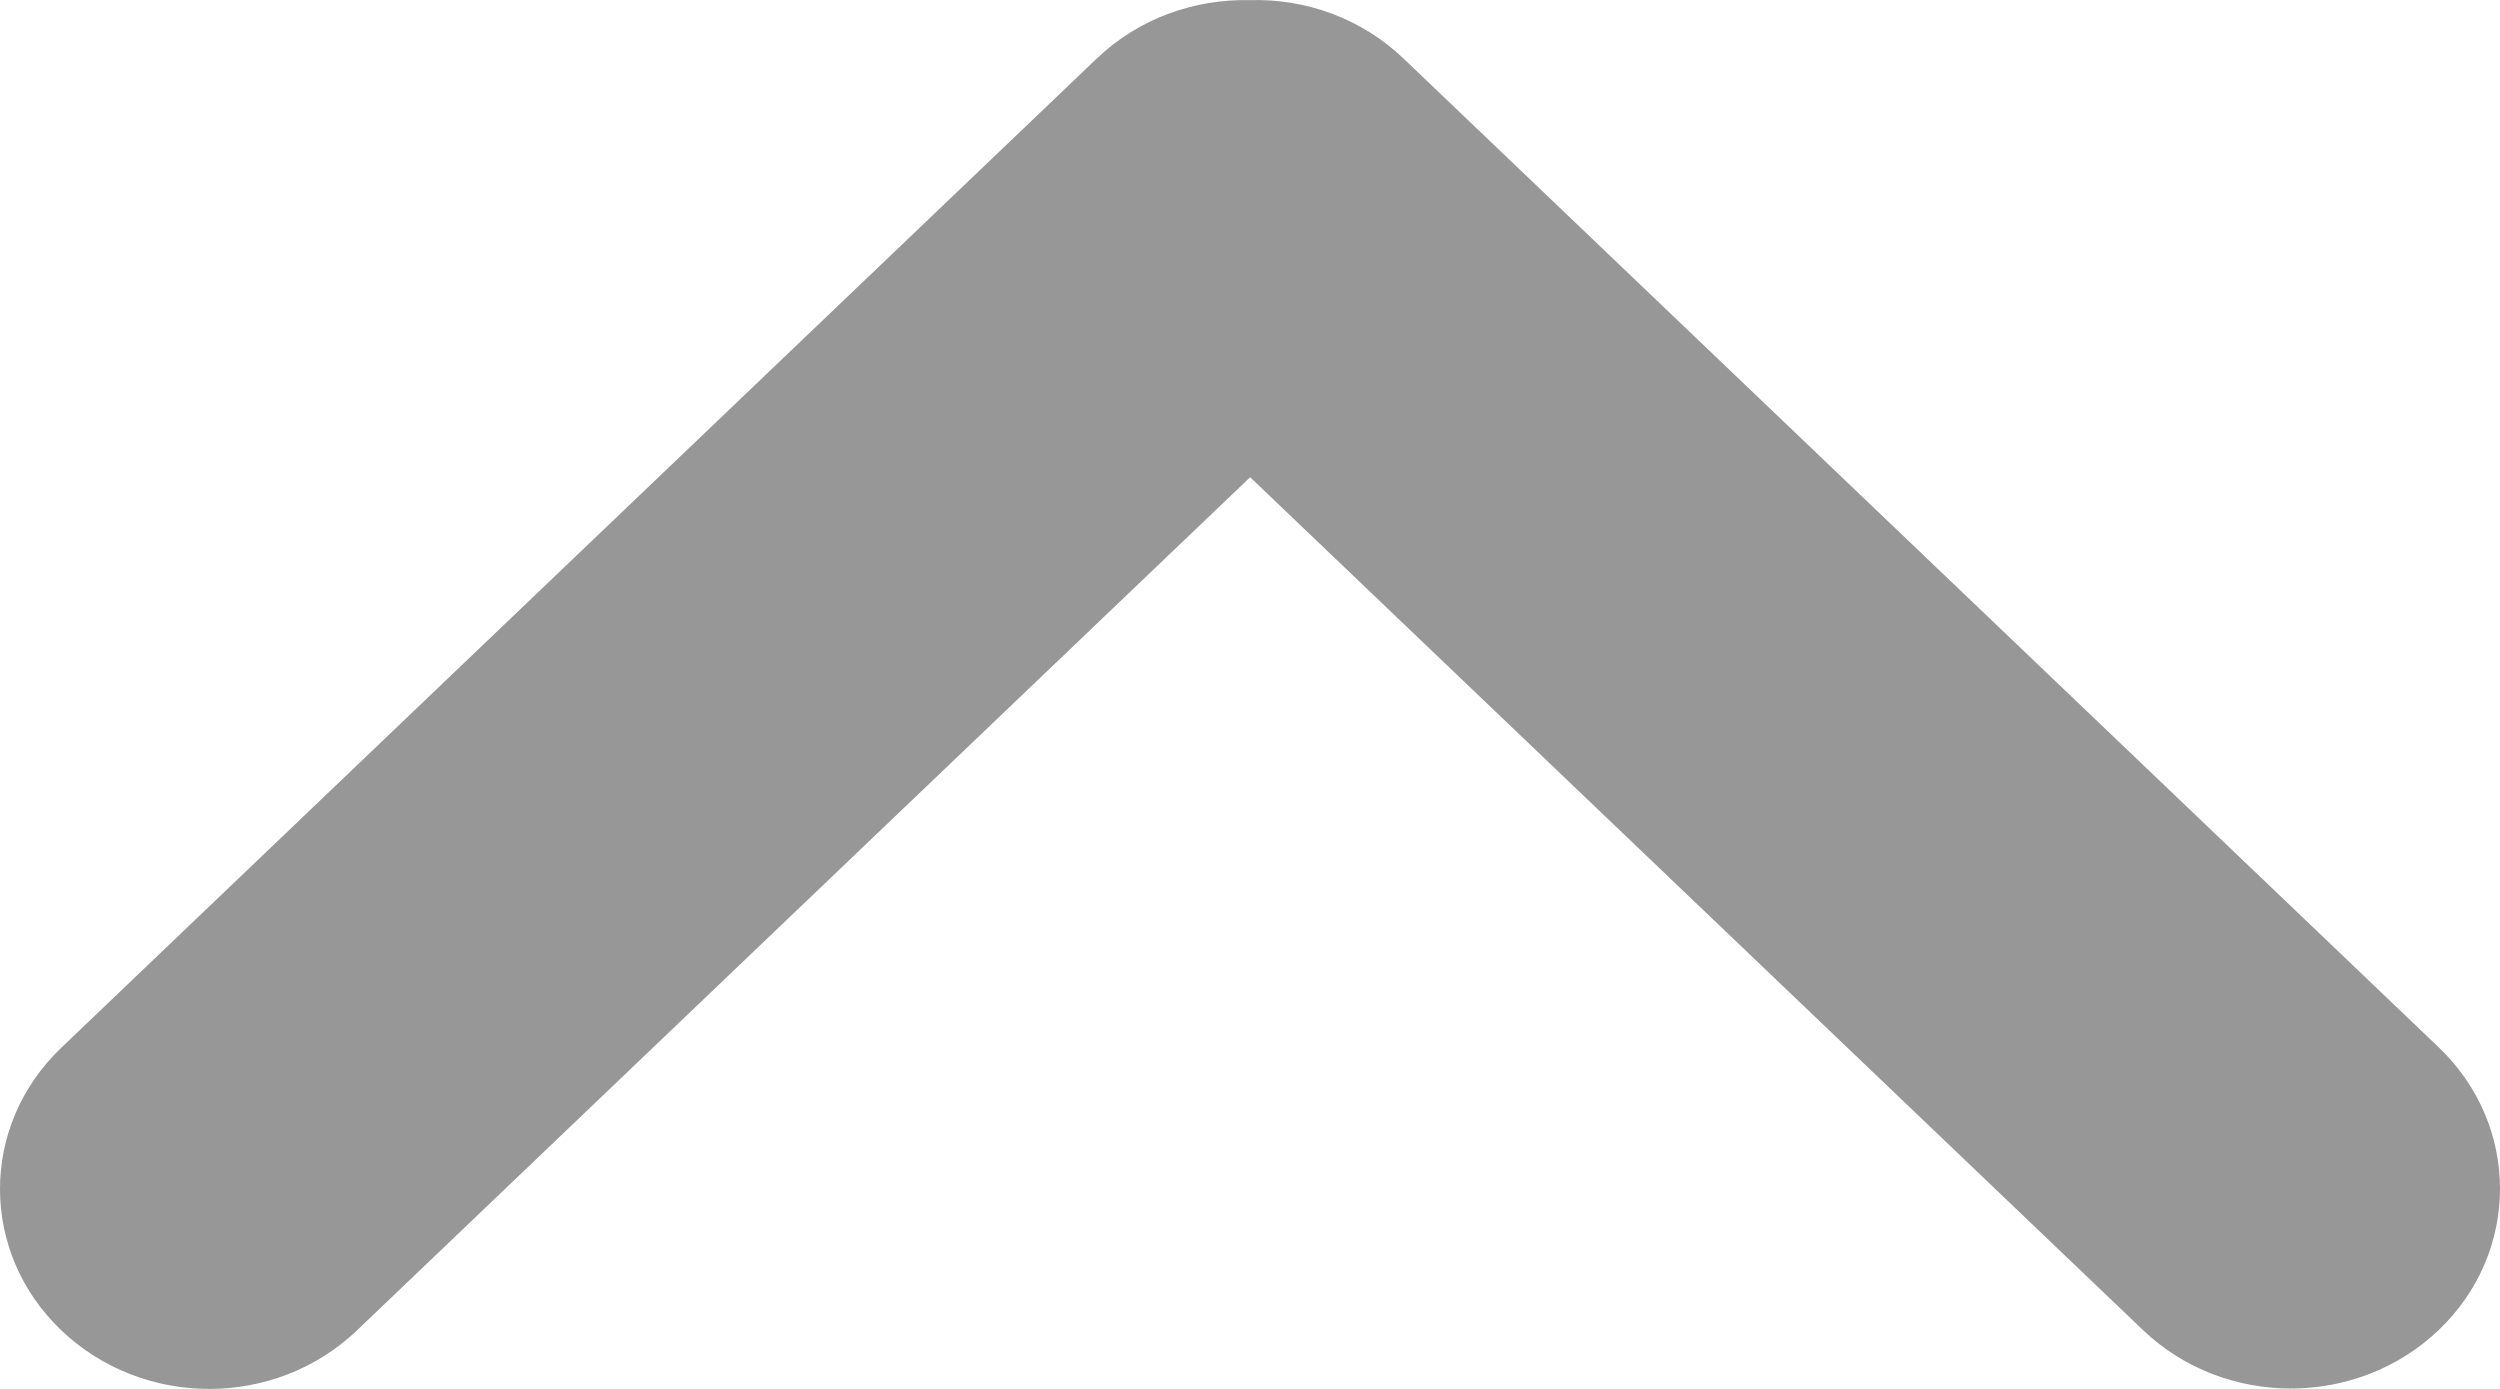 <?xml version="1.0" encoding="UTF-8"?>
<svg width="18px" height="10px" viewBox="0 0 18 10" version="1.1" xmlns="http://www.w3.org/2000/svg" xmlns:xlink="http://www.w3.org/1999/xlink">
    <title>下拉-1</title>
    <g id="网页再来一版" stroke="none" stroke-width="1" fill="none" fill-rule="evenodd">
        <g id="1首页" transform="translate(-1512, -3935)" fill="#979797" fill-rule="nonzero">
            <g id="下拉-1" transform="translate(1521, 3940) scale(1, -1) translate(-1521, -3940) translate(1512, 3935)">
                <path d="M10.564,4.999 L4.424,-1.429 C3.862,-2.017 3.862,-2.97 4.424,-3.559 C4.986,-4.147 5.896,-4.147 6.459,-3.559 L13.579,3.895 C13.869,4.199 14.011,4.601 13.999,5.001 C14.008,5.399 13.869,5.799 13.579,6.103 L6.456,13.559 C5.894,14.147 4.984,14.147 4.422,13.559 C3.859,12.97 3.859,12.017 4.422,11.429 L10.564,4.999 L10.564,4.999 Z" id="路径" transform="translate(9, 5) rotate(-270) translate(-9, -5) "></path>
            </g>
        </g>
    </g>
</svg>